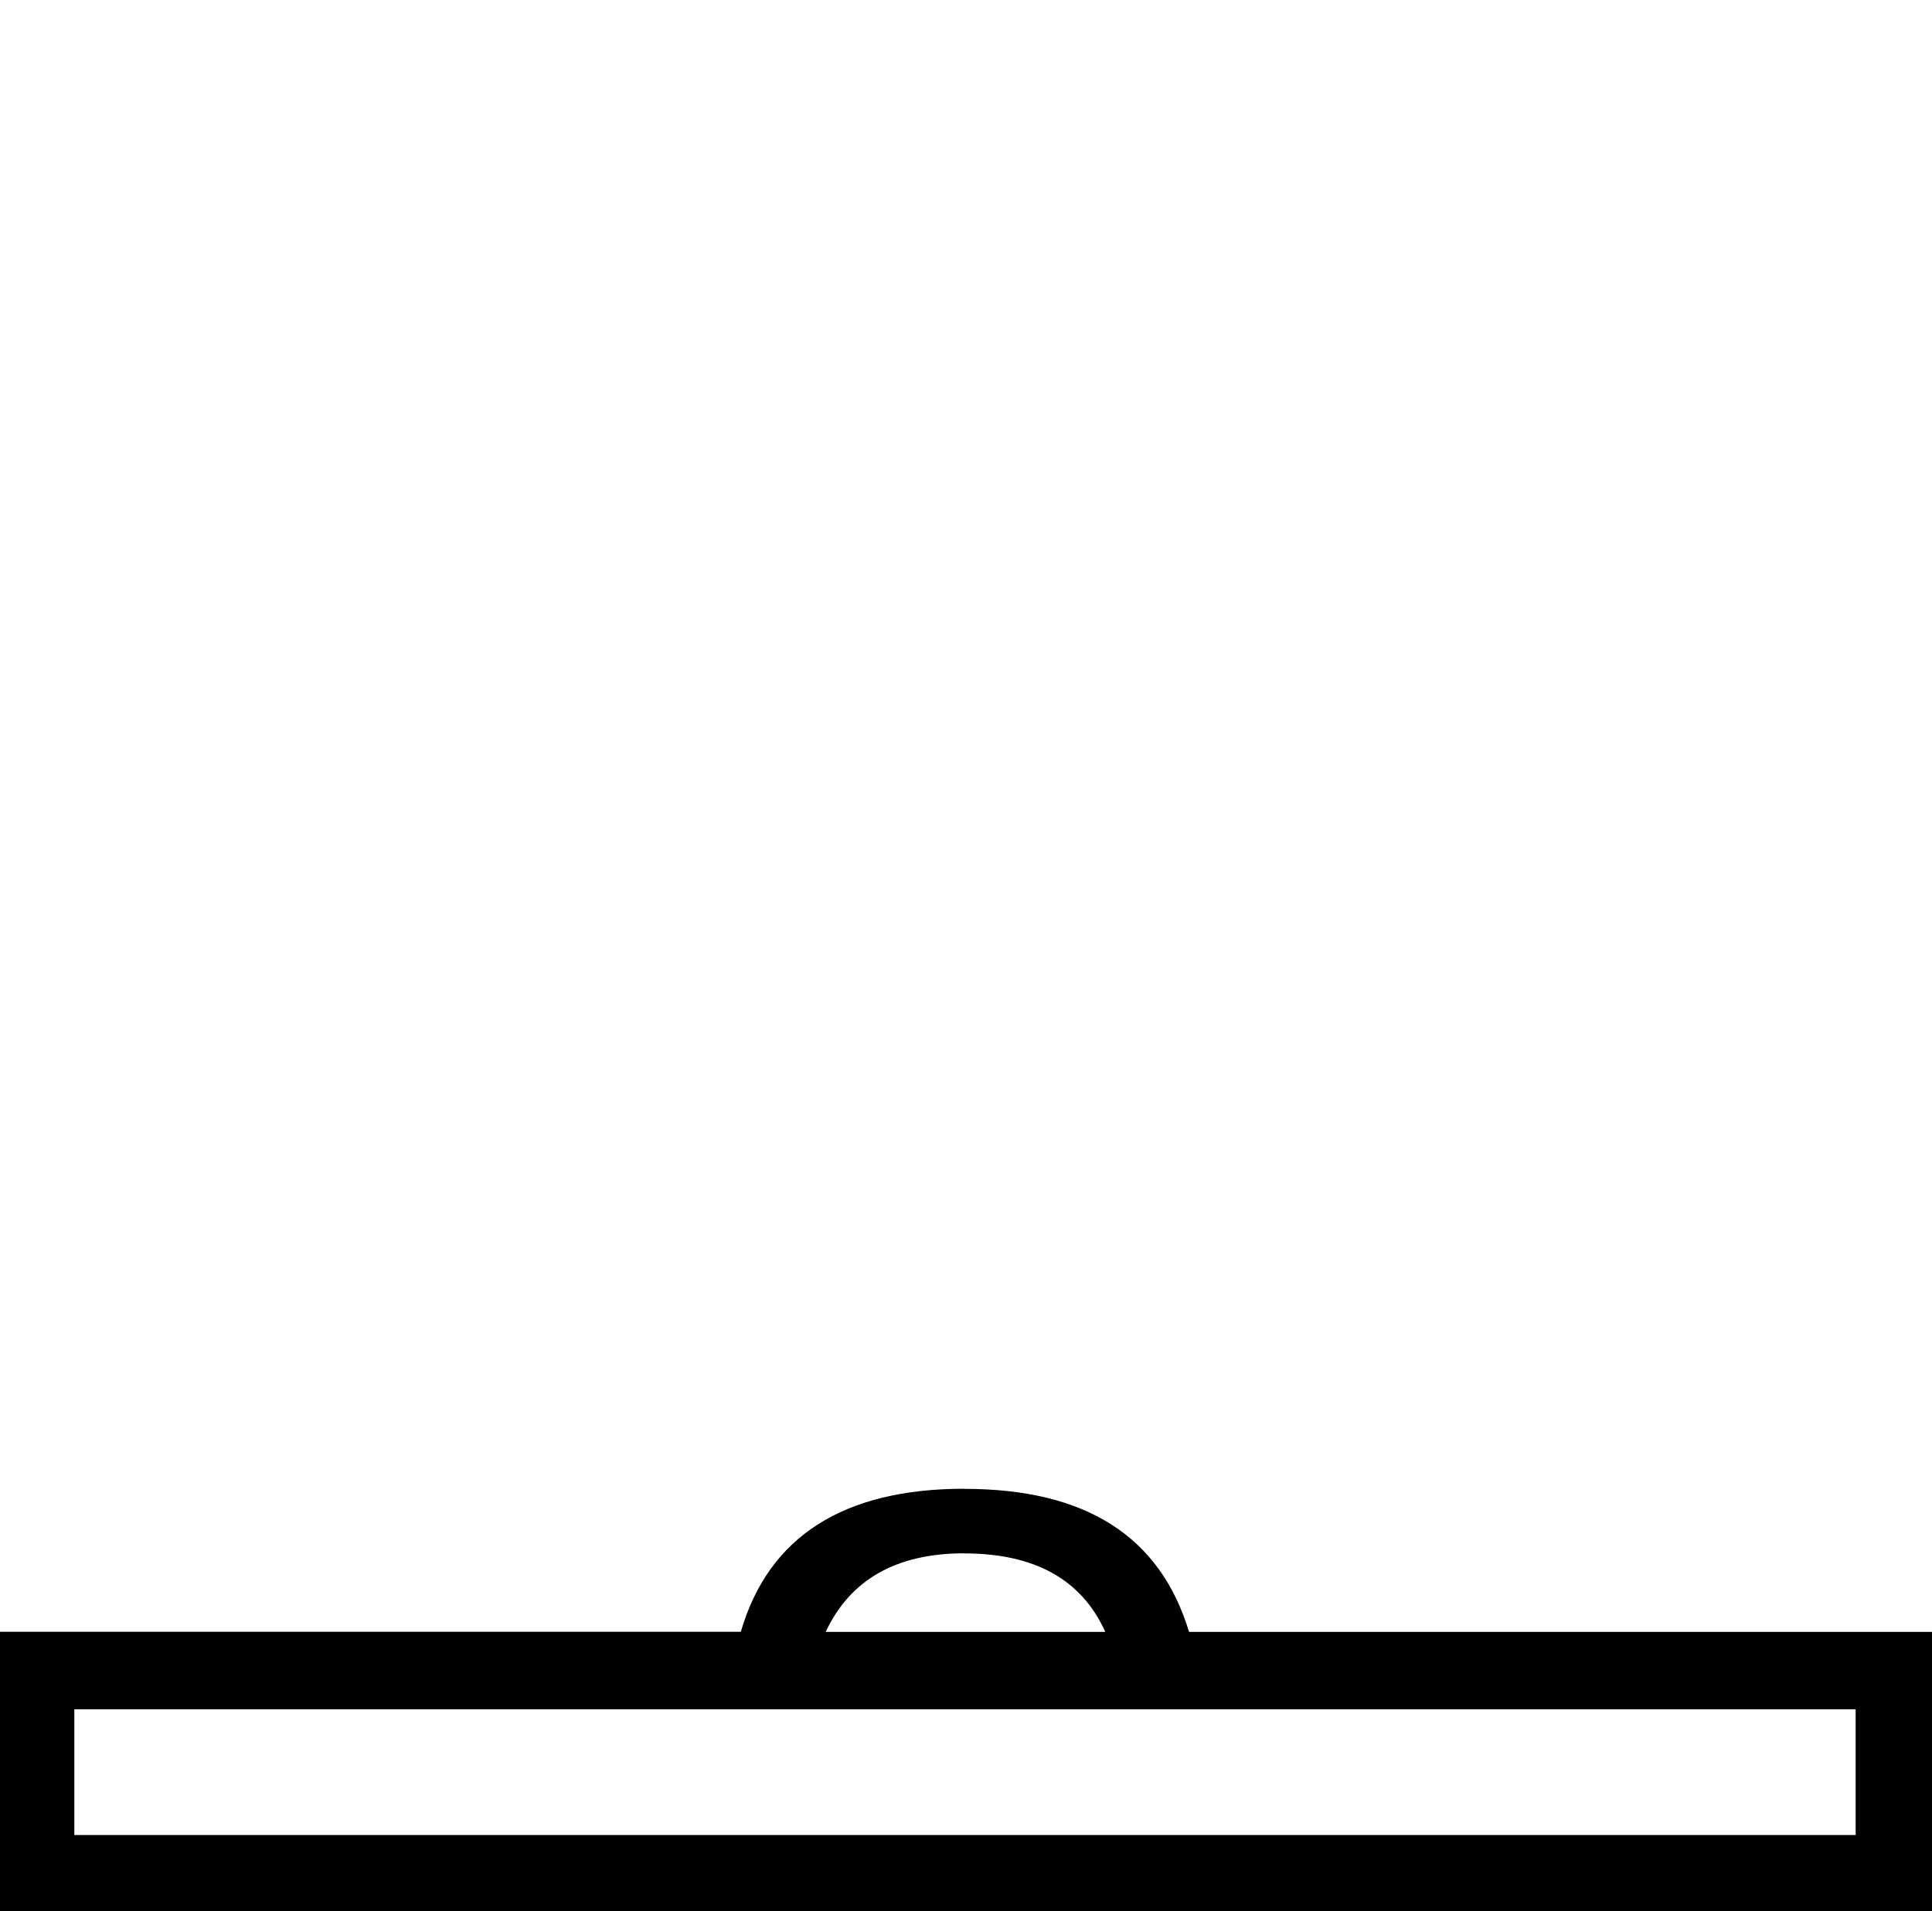<svg xmlns="http://www.w3.org/2000/svg" width="18.193" height="18"><path d="M9.081 14.629c.658 0 1.104.243 1.327.739H7.775c.233-.496.669-.74 1.306-.74Zm8.393 1.468v1.184H.7v-1.184ZM9.081 14.02c-1.134 0-1.842.446-2.105 1.347H0V18h18.193v-2.632h-6.996c-.273-.901-.972-1.347-2.116-1.347Z" style="fill:#000;stroke:none"/></svg>